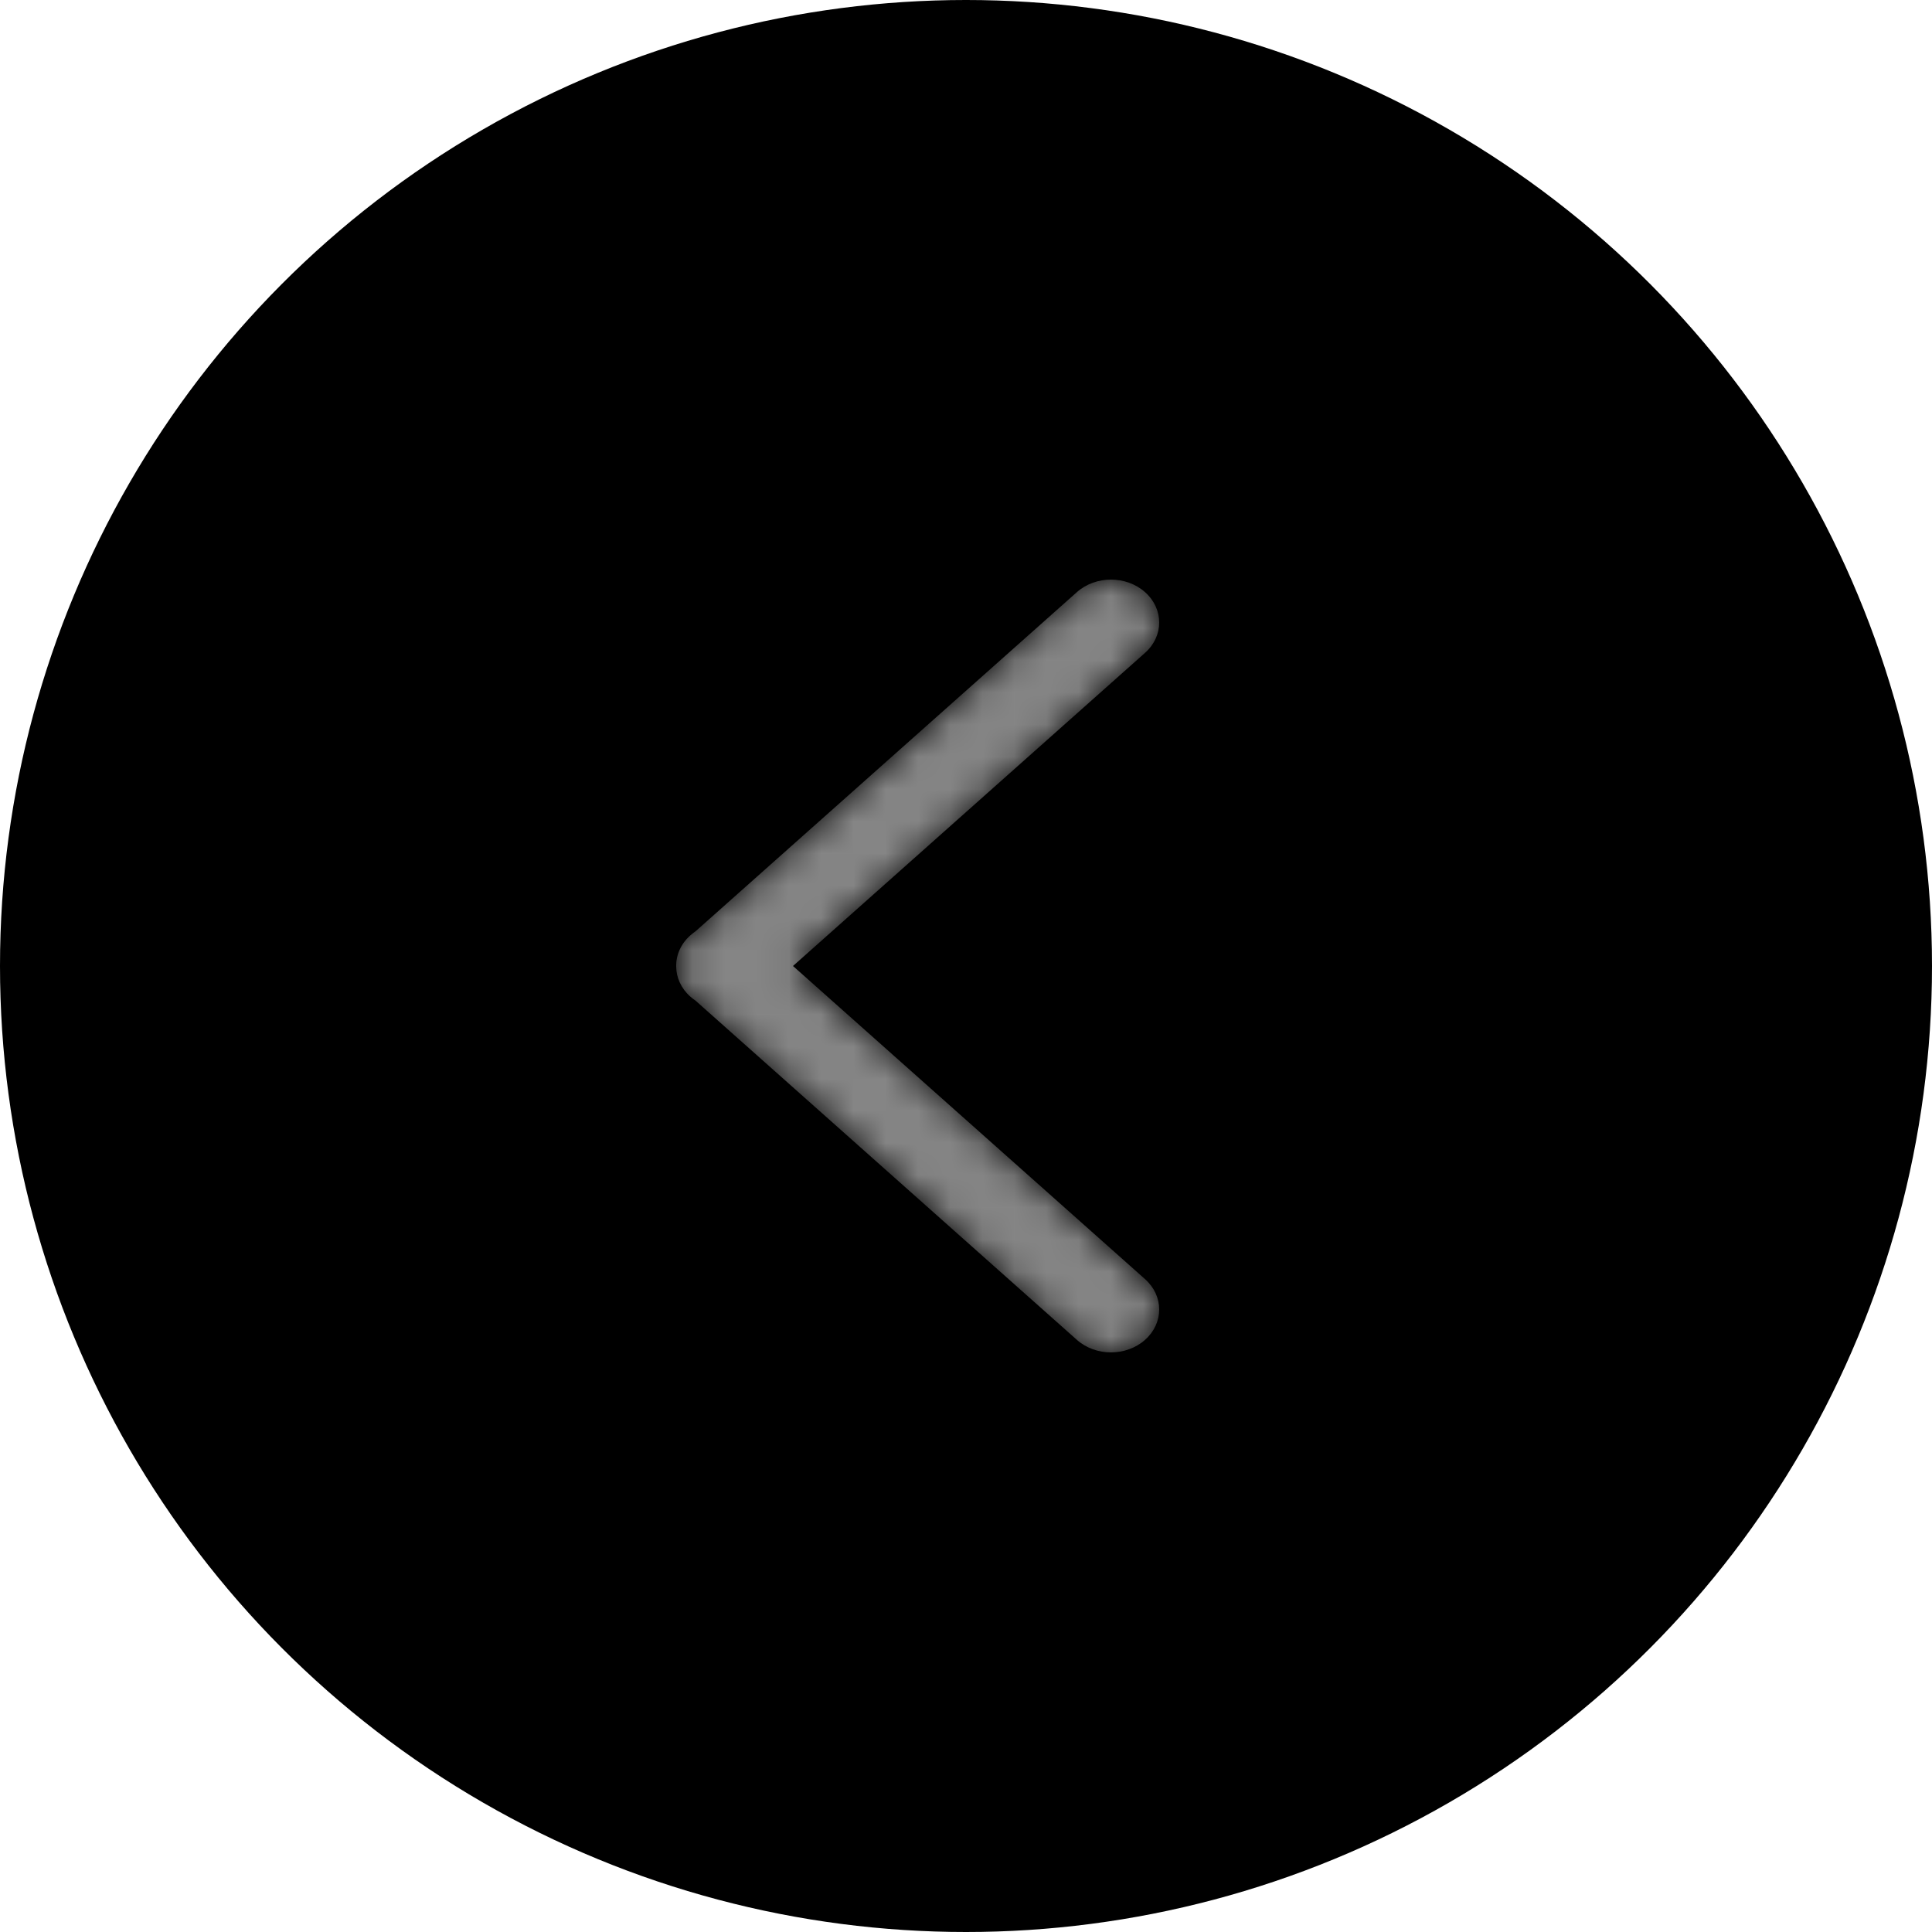<svg width="60" height="60" viewBox="0 0 60 60" fill="none" xmlns="http://www.w3.org/2000/svg">
<circle cx="30" cy="30" r="30" fill="black"/>
<mask id="mask0_275_8428" style="mask-type:alpha" maskUnits="userSpaceOnUse" x="21" y="18" width="15" height="24">
<path fill-rule="evenodd" clip-rule="evenodd" d="M21 30.022C21.004 30.359 21.15 30.695 21.439 30.951C21.489 30.996 21.542 31.037 21.597 31.073L33.443 41.61C34.028 42.13 34.976 42.13 35.561 41.61C36.146 41.089 36.146 40.246 35.561 39.725L24.627 30L35.561 20.274C36.146 19.754 36.146 18.91 35.561 18.39C34.976 17.87 34.028 17.87 33.443 18.39L21.599 28.924C21.543 28.962 21.49 29.003 21.439 29.049C21.137 29.317 20.991 29.671 21 30.022Z" fill="#232427"/>
</mask>
<g mask="url(#mask0_275_8428)">
<path fill-rule="evenodd" clip-rule="evenodd" d="M21 30.022C21.004 30.359 21.15 30.695 21.439 30.951C21.489 30.996 21.542 31.037 21.597 31.073L33.443 41.61C34.028 42.13 34.976 42.13 35.561 41.61C36.146 41.089 36.146 40.246 35.561 39.725L24.627 30L35.561 20.274C36.146 19.754 36.146 18.91 35.561 18.39C34.976 17.87 34.028 17.87 33.443 18.39L21.599 28.924C21.543 28.962 21.49 29.003 21.439 29.049C21.137 29.317 20.991 29.671 21 30.022Z" fill="#858585"/>
</g>
</svg>

